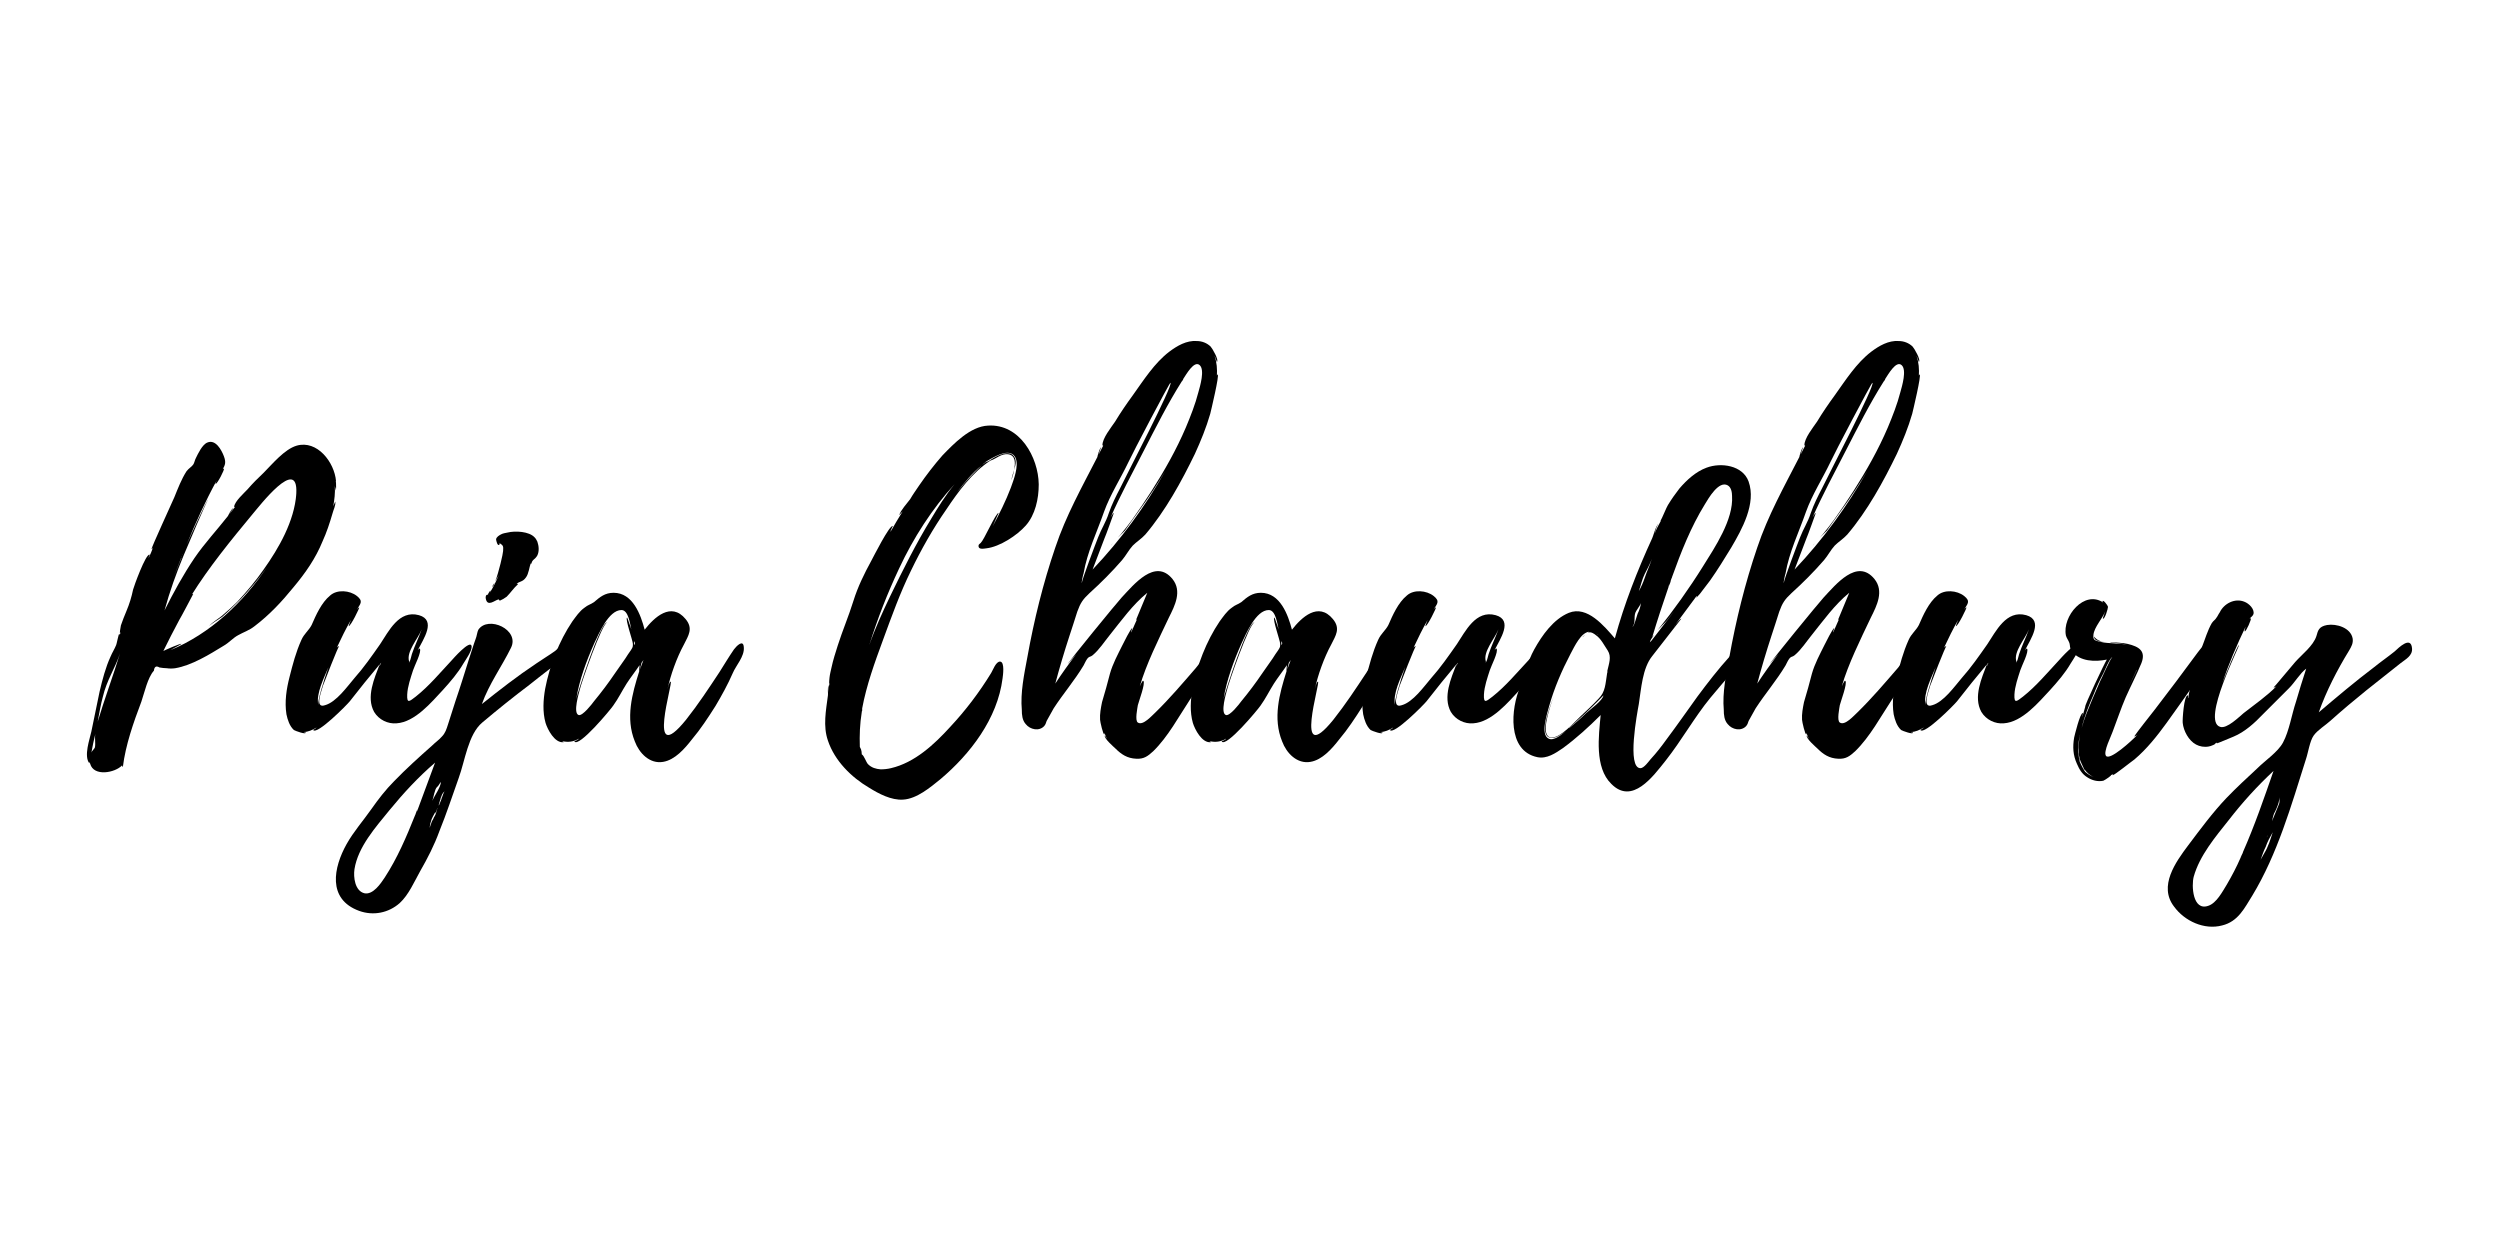 <?xml version="1.0" encoding="UTF-8"?><svg xmlns="http://www.w3.org/2000/svg" xmlns:xlink="http://www.w3.org/1999/xlink" contentScriptType="text/ecmascript" width="150pt" zoomAndPan="magnify" contentStyleType="text/css" viewBox="0 0 150 75" height="75pt" preserveAspectRatio="xMidYMid meet" version="1.2"><defs><g/></defs><g xml:id="surface1" id="surface1"><g style="fill:rgb(0%,0%,0%);fill-opacity:1;"><g transform="translate(5.223, 44.532)"><path style="stroke:none;" d="M 12.578 -17.793 C 11.844 -17.578 11.113 -16.684 10.594 -16.164 C 10.266 -15.855 9.934 -15.527 9.629 -15.172 C 9.414 -14.938 8.871 -14.465 8.824 -14.133 C 8.848 -14.109 8.848 -14.109 8.871 -14.109 L 8.543 -13.688 C 8.52 -13.664 8.777 -14.039 8.777 -14.039 C 8.66 -14.016 8.449 -13.566 8.449 -13.566 C 7.785 -12.719 7.055 -11.941 6.441 -11.043 C 5.758 -10.027 5.191 -8.992 4.648 -7.906 C 4.957 -9.039 5.355 -10.148 5.805 -11.23 C 5.922 -11.516 7.219 -14.582 7.27 -14.559 C 7.195 -14.582 6.039 -11.988 5.969 -11.844 C 6.512 -13.168 7.102 -14.465 7.785 -15.715 C 7.738 -15.621 7.691 -15.504 7.715 -15.504 C 7.809 -15.48 8.281 -16.398 8.211 -16.422 L 8.141 -16.375 C 8.281 -16.637 8.352 -16.777 8.211 -17.156 C 8.07 -17.531 7.715 -18.191 7.219 -17.98 C 6.914 -17.863 6.652 -17.297 6.535 -17.059 C 6.465 -16.941 6.441 -16.754 6.371 -16.66 C 6.277 -16.52 6.113 -16.445 5.969 -16.258 C 5.664 -15.785 5.449 -15.219 5.238 -14.699 C 5.121 -14.418 3.824 -11.609 3.871 -11.586 C 3.918 -11.609 3.941 -11.656 3.965 -11.703 C 3.895 -11.492 3.801 -11.277 3.703 -11.066 C 3.68 -11.09 3.777 -11.254 3.75 -11.254 C 3.516 -11.305 2.809 -9.344 2.762 -9.156 C 2.668 -8.707 2.547 -8.305 2.359 -7.859 C 2.242 -7.574 2.125 -7.293 2.031 -7.008 C 2.031 -6.984 1.91 -6.395 2.004 -6.605 C 2.004 -6.535 1.98 -6.488 1.957 -6.418 C 1.957 -6.441 1.957 -6.488 1.934 -6.512 C 1.887 -6.488 1.77 -5.852 1.746 -5.828 C 1.652 -5.594 1.512 -5.379 1.414 -5.145 C 1.109 -4.484 0.922 -3.75 0.754 -3.043 L 0.258 -0.637 C 0.164 -0.188 -0.211 0.824 0.141 1.273 C 0.141 1.227 0.141 1.203 0.164 1.18 C 0.164 1.203 0.164 1.25 0.188 1.297 C 0.402 2.078 1.676 1.84 2.102 1.391 C 2.102 1.438 2.125 1.465 2.148 1.488 C 2.312 0.164 2.785 -1.18 3.258 -2.43 C 3.445 -2.973 3.633 -3.871 4.012 -4.293 C 4.035 -4.531 4.152 -4.602 4.344 -4.484 C 4.484 -4.461 4.648 -4.438 4.789 -4.438 C 4.934 -4.414 5.121 -4.414 5.285 -4.438 C 6.277 -4.602 7.34 -5.262 8.188 -5.781 C 8.52 -5.969 8.754 -6.254 9.062 -6.418 C 9.391 -6.605 9.723 -6.703 10.051 -6.961 C 10.949 -7.645 11.68 -8.426 12.387 -9.297 C 13.098 -10.148 13.711 -11.02 14.133 -12.059 C 14.371 -12.578 14.559 -13.145 14.723 -13.711 C 14.773 -13.922 14.938 -14.23 14.891 -14.441 C 14.891 -14.441 14.82 -14.277 14.773 -14.156 C 14.844 -14.559 14.891 -14.938 14.867 -15.363 C 14.891 -15.266 14.938 -15.125 14.914 -15.102 C 14.961 -15.125 14.938 -15.434 14.938 -15.574 C 14.938 -15.527 14.914 -15.738 14.938 -15.668 C 14.844 -16.801 13.805 -18.145 12.578 -17.793 Z M 12.555 -14.914 C 12.531 -14.82 12.531 -14.844 12.555 -14.891 C 12.434 -13.262 11.516 -11.656 10.594 -10.359 C 10.121 -9.676 9.582 -9.039 9.016 -8.426 C 8.754 -8.164 8.473 -7.906 8.188 -7.668 C 7.977 -7.457 7.527 -7.219 7.316 -6.961 C 7.504 -7.148 7.93 -7.387 8.117 -7.527 C 8.496 -7.859 8.871 -8.234 9.227 -8.59 C 9.793 -9.203 10.336 -9.84 10.809 -10.523 C 9.367 -8.375 7.387 -6.512 5.004 -5.523 C 5.191 -5.641 5.664 -5.875 5.664 -5.898 C 5.617 -5.945 4.672 -5.523 4.578 -5.473 C 4.883 -6.09 5.191 -6.703 5.523 -7.316 C 5.617 -7.457 6.371 -8.895 6.371 -8.895 C 6.324 -8.895 6.277 -8.871 6.254 -8.801 C 7.293 -10.477 8.66 -12.152 9.934 -13.688 C 10.336 -14.156 12.672 -17.203 12.555 -14.938 Z M 0.945 -2.715 C 1.18 -3.727 1.676 -4.414 1.98 -5.332 C 1.559 -3.965 1.039 -2.57 0.637 -1.227 C 0.73 -1.699 0.824 -2.289 0.945 -2.715 Z M 0.473 0.309 C 0.449 0.402 0.281 0.52 0.258 0.637 C 0.332 0.234 0.402 -0.117 0.496 -0.496 C 0.449 -0.234 0.52 0.047 0.473 0.309 Z M 5.664 -11.066 L 5.168 -9.84 L 5.641 -11.043 Z M 5.688 -11.16 C 5.688 -11.113 5.664 -11.113 5.664 -11.09 C 5.664 -11.113 5.664 -11.113 5.688 -11.16 Z M 5.734 -11.254 L 5.711 -11.23 L 5.734 -11.277 Z M 6.039 -8.473 C 6.039 -8.496 6.062 -8.496 6.062 -8.52 C 6.062 -8.496 6.039 -8.473 6.039 -8.473 Z M 6.039 -8.473 "/></g></g><g style="fill:rgb(0%,0%,0%);fill-opacity:1;"><g transform="translate(17.139, 44.532)"><path style="stroke:none;" d="M 11.16 -5.758 C 11.09 -6.207 10.004 -4.957 9.957 -4.906 C 9.273 -4.176 8.613 -3.375 7.809 -2.738 C 7.434 -2.453 7.27 -2.289 7.293 -2.855 C 7.316 -3.352 7.504 -3.871 7.645 -4.316 C 7.715 -4.555 8.188 -5.449 8.047 -5.617 C 8.023 -5.641 7.977 -5.57 7.93 -5.523 C 8.258 -6.184 9.062 -7.316 8 -7.621 C 6.797 -7.953 6.184 -6.652 5.664 -5.875 C 5.168 -5.168 4.695 -4.484 4.129 -3.848 C 3.703 -3.352 3.043 -2.406 2.359 -2.219 C 1.723 -2.004 2.148 -3.043 2.242 -3.398 C 2.312 -3.586 3.16 -5.781 3.211 -5.758 C 3.16 -5.758 3.113 -5.734 3.066 -5.664 C 3.328 -6.23 3.609 -6.797 3.918 -7.34 C 3.848 -7.195 3.777 -6.961 3.777 -6.961 C 3.895 -6.938 4.461 -8.094 4.414 -8.094 C 4.367 -8.07 4.316 -8.023 4.27 -7.953 C 4.461 -8.281 4.695 -8.449 4.27 -8.777 C 3.848 -9.109 3.09 -9.18 2.668 -8.801 C 2.148 -8.375 1.816 -7.621 1.559 -7.031 C 1.391 -6.703 1.109 -6.512 0.945 -6.137 C 0.613 -5.402 0.426 -4.672 0.234 -3.918 C 0.047 -3.188 -0.07 -2.43 0.047 -1.676 C 0.117 -1.344 0.234 -0.969 0.496 -0.73 C 0.566 -0.684 1.25 -0.426 1.203 -0.59 C 1.156 -0.59 1.109 -0.59 1.086 -0.613 C 1.344 -0.613 1.605 -0.73 1.84 -0.875 C 1.863 -0.848 1.652 -0.754 1.652 -0.73 C 1.887 -0.426 3.68 -2.242 3.848 -2.453 C 4.438 -3.211 5.027 -3.941 5.641 -4.672 C 5.332 -3.848 4.812 -2.715 5.309 -1.816 C 5.594 -1.344 6.137 -1.086 6.652 -1.133 C 7.762 -1.203 8.754 -2.406 9.438 -3.137 C 9.887 -3.633 10.336 -4.152 10.664 -4.719 C 10.809 -4.957 11.184 -5.473 11.16 -5.758 Z M 7.574 -5.285 C 7.527 -5.145 7.504 -4.957 7.434 -4.836 C 7.434 -4.812 7.41 -4.789 7.387 -4.766 C 7.41 -4.789 7.41 -4.812 7.41 -4.836 C 7.219 -5.426 7.93 -6.184 8.164 -6.773 C 7.977 -6.254 7.738 -5.781 7.574 -5.285 Z M 1.957 -2.242 C 1.816 -2.926 2.312 -3.871 2.57 -4.508 C 2.242 -3.586 1.91 -2.453 1.957 -2.242 Z M 5.641 -4.555 C 5.641 -4.648 5.664 -4.719 5.734 -4.766 C 5.688 -4.695 5.664 -4.625 5.641 -4.555 Z M 5.641 -4.555 "/></g></g><g style="fill:rgb(0%,0%,0%);fill-opacity:1;"><g transform="translate(26.577, 44.532)"><path style="stroke:none;" d="M 7.645 -5.191 C 7.762 -5.332 7.809 -5.594 7.738 -5.781 C 7.551 -6.301 6.961 -5.664 6.727 -5.473 C 6.371 -5.215 5.969 -4.98 5.594 -4.719 C 4.461 -3.965 3.398 -3.137 2.336 -2.289 C 2.762 -3.492 3.539 -4.555 4.082 -5.664 C 4.625 -6.75 2.715 -7.621 2.125 -6.75 C 2.055 -6.629 2.031 -6.348 1.957 -6.184 C 1.816 -5.805 1.699 -5.379 1.559 -4.98 C 1.297 -4.152 1.039 -3.305 0.754 -2.477 L 0.309 -1.086 C 0.211 -0.777 0.141 -0.543 -0.07 -0.332 C -0.234 -0.141 -0.473 0.023 -0.66 0.211 C -1.438 0.898 -2.219 1.605 -2.926 2.336 C -3.445 2.855 -3.895 3.445 -4.293 4.012 C -4.789 4.719 -5.355 5.355 -5.781 6.113 C -6.559 7.504 -6.961 9.414 -5.027 10.121 C -4.176 10.43 -3.258 10.242 -2.594 9.652 C -2.055 9.156 -1.723 8.375 -1.367 7.738 C -0.922 6.961 -0.52 6.184 -0.211 5.332 C 0.211 4.293 0.566 3.211 0.945 2.148 C 1.32 1.133 1.512 -0.473 2.359 -1.18 C 3.281 -1.957 4.223 -2.715 5.191 -3.445 C 5.945 -4.035 6.727 -4.695 7.574 -5.168 C 7.527 -5.168 7.504 -5.191 7.48 -5.238 C 7.598 -5.309 7.551 -5.238 7.645 -5.191 Z M -1.559 4.152 L -1.559 4.082 C -1.605 4.176 -1.652 4.367 -1.676 4.391 C -2.195 5.688 -2.738 6.961 -3.492 8.117 C -3.727 8.473 -4.199 9.18 -4.719 9.062 C -5.285 8.918 -5.379 8.094 -5.309 7.621 C -5.098 6.277 -4.035 5.098 -3.211 4.082 C -2.359 3.043 -1.488 2.102 -0.473 1.227 L -1.512 4.035 C -1.512 4.012 -1.512 4.035 -1.559 4.152 Z M 3.328 -8.566 C 3.352 -8.59 3.398 -8.473 3.422 -8.496 C 3.586 -8.566 3.656 -8.613 3.824 -8.73 C 4.059 -8.965 4.246 -9.25 4.484 -9.461 C 4.555 -9.531 4.391 -9.484 4.414 -9.484 C 4.578 -9.676 4.766 -9.582 4.98 -9.887 C 5.145 -10.098 5.191 -10.547 5.262 -10.715 L 5.309 -10.715 C 5.355 -10.973 5.523 -10.949 5.664 -11.207 C 5.781 -11.445 5.758 -11.773 5.664 -12.035 C 5.617 -12.129 5.57 -12.223 5.496 -12.293 C 5.168 -12.648 4.344 -12.695 3.871 -12.578 C 3.75 -12.555 3.586 -12.531 3.469 -12.461 C 3.375 -12.41 3.211 -12.316 3.188 -12.176 C 3.188 -12.105 3.281 -11.703 3.398 -11.871 C 3.422 -11.895 3.398 -11.941 3.375 -11.965 C 3.609 -11.797 3.633 -11.797 3.609 -11.469 C 3.609 -11.328 3.352 -10.195 3.137 -9.652 L 3.352 -10.027 C 3.188 -9.652 3.02 -9.297 2.809 -8.965 C 2.949 -9.297 2.691 -8.895 2.691 -8.848 C 2.57 -8.871 2.547 -8.707 2.57 -8.613 C 2.668 -8.094 3.113 -8.52 3.328 -8.566 Z M -0.117 2.383 C -0.164 2.762 -0.473 3.137 -0.637 3.516 C -0.566 3.328 -0.496 2.809 -0.355 2.691 C -0.258 2.621 -0.211 2.477 -0.117 2.383 Z M -0.449 4.344 L -0.52 4.484 L -0.52 4.461 L -0.59 4.625 L -0.66 4.742 L -0.73 4.934 L -0.801 5.145 C -0.777 5.027 -0.777 4.906 -0.73 4.789 C -0.684 4.555 -0.543 4.367 -0.449 4.176 L -0.449 4.293 L -0.355 4.012 C -0.355 3.988 -0.355 3.965 -0.332 3.941 C -0.355 4.082 -0.402 4.223 -0.449 4.344 Z M -0.234 3.703 C -0.164 3.445 -0.094 3.137 0.047 2.996 L 0.094 2.949 L 0.023 3.09 C -0.047 3.305 -0.141 3.562 -0.234 3.777 L -0.234 3.75 L -0.258 3.75 C -0.258 3.727 -0.234 3.703 -0.234 3.703 Z M 2.949 -9.344 C 2.996 -9.32 3.043 -9.391 3.09 -9.559 C 3.02 -9.438 2.949 -9.344 2.949 -9.344 Z M -0.141 3.492 L -0.094 3.352 C -0.117 3.398 -0.141 3.445 -0.141 3.492 Z M -0.07 3.258 C -0.094 3.281 -0.094 3.305 -0.094 3.352 Z M -0.258 3.801 L -0.281 3.801 L -0.258 3.777 Z M 2.738 -8.848 L 2.738 -8.824 L 2.715 -8.824 C 2.715 -8.824 2.738 -8.824 2.738 -8.848 Z M 2.738 -8.848 "/></g></g><g style="fill:rgb(0%,0%,0%);fill-opacity:1;"><g transform="translate(32.617, 44.532)"><path style="stroke:none;" d="M 12.012 -5.688 C 11.988 -6.207 11.562 -5.758 11.422 -5.57 C 11.113 -5.121 10.832 -4.648 10.547 -4.199 C 9.91 -3.234 9.273 -2.266 8.543 -1.344 C 6.113 1.652 7.809 -3.68 7.621 -3.633 C 7.527 -3.609 7.457 -3.258 7.434 -3.188 C 7.621 -4.035 7.977 -5.051 8.426 -5.875 C 8.684 -6.395 8.992 -6.82 8.52 -7.387 C 7.645 -8.449 6.629 -7.48 6.062 -6.75 C 5.828 -7.645 5.355 -8.965 4.199 -8.965 C 3.68 -8.965 3.375 -8.707 3.02 -8.402 C 2.809 -8.258 2.645 -8.234 2.453 -8.07 C 2.148 -7.859 1.934 -7.527 1.723 -7.246 C 0.922 -6.062 0.355 -4.578 0.094 -3.211 C -0.023 -2.547 -0.07 -1.816 0.117 -1.156 C 0.234 -0.777 0.66 0.07 1.203 0 C 1.227 0 1.18 -0.023 1.109 -0.07 C 1.438 0.023 1.816 -0.023 2.102 -0.211 C 2.125 -0.164 1.84 -0.047 1.84 -0.047 C 2.102 0.355 4.035 -1.98 4.176 -2.195 C 4.484 -2.621 4.695 -3.066 4.98 -3.516 C 5.191 -3.848 5.523 -4.27 5.758 -4.625 C 5.734 -4.461 5.734 -4.246 5.734 -4.246 C 5.309 -2.902 4.906 -1.438 5.473 -0.047 C 5.734 0.66 6.371 1.32 7.172 1.18 C 7.883 1.062 8.473 0.379 8.895 -0.164 C 9.414 -0.777 9.863 -1.465 10.312 -2.172 C 10.688 -2.809 11.043 -3.445 11.352 -4.152 C 11.539 -4.602 12.059 -5.145 12.012 -5.688 Z M 5.238 -5.523 C 5.121 -5.355 5.004 -5.191 4.906 -5.027 L 4.293 -4.152 C 3.895 -3.562 3.469 -2.996 3.02 -2.453 C 2.902 -2.289 2.336 -1.559 2.102 -1.629 C 1.746 -1.746 2.125 -2.973 2.172 -3.16 C 2.242 -3.492 3.492 -7.125 3.824 -7.195 C 3.398 -7.219 2.031 -2.949 1.957 -2.594 C 2.148 -3.75 2.57 -4.883 3.043 -5.945 C 3.305 -6.488 3.895 -7.93 4.672 -7.93 C 5.098 -7.93 5.191 -7.055 5.262 -6.773 C 5.238 -6.82 5.027 -7.504 5.004 -7.48 C 4.883 -7.387 5.355 -6.09 5.355 -5.898 C 5.355 -5.711 5.355 -5.711 5.238 -5.523 Z M 5.781 -4.367 C 5.781 -4.367 5.852 -4.695 5.875 -4.766 L 5.992 -4.934 Z M 5.426 -5.828 L 5.426 -6.062 C 5.496 -5.969 5.496 -5.898 5.426 -5.828 Z M 5.426 -5.828 "/></g></g><g style="fill:rgb(0%,0%,0%);fill-opacity:1;"><g transform="translate(42.905, 44.532)"><path style="stroke:none;" d=""/></g></g><g style="fill:rgb(0%,0%,0%);fill-opacity:1;"><g transform="translate(49.512, 44.532)"><path style="stroke:none;" d="M 2.219 -1.887 L 2.195 -1.863 C 2.219 -1.887 2.219 -1.887 2.219 -1.91 L 2.219 -2.031 C 2.477 -3.422 2.973 -4.789 3.469 -6.137 C 3.988 -7.551 4.484 -8.941 5.145 -10.289 C 5.758 -11.562 6.465 -12.812 7.27 -13.969 C 7.977 -15.031 8.824 -16.188 9.91 -16.895 C 10.242 -16.988 10.57 -17.344 10.996 -17.273 C 11.422 -17.203 11.422 -16.754 11.328 -16.328 C 11.445 -16.66 11.516 -17.012 11.23 -17.25 C 10.855 -17.531 10.121 -17.086 9.816 -16.871 C 9.676 -16.824 9.531 -16.73 9.414 -16.637 C 9.484 -16.707 9.582 -16.777 9.699 -16.848 L 9.582 -16.801 L 9.91 -16.988 C 10.289 -17.203 11.137 -17.676 11.422 -17.059 C 11.633 -16.566 11.305 -15.738 11.137 -15.266 C 10.832 -14.465 10.453 -13.711 10.051 -12.953 C 10.121 -13.121 10.406 -13.758 10.406 -13.758 C 10.242 -13.781 9.484 -12.035 9.344 -11.988 L 9.367 -11.988 C 9.273 -11.918 9.203 -11.844 9.203 -11.82 C 9.156 -11.539 9.484 -11.609 9.676 -11.633 C 10.477 -11.727 11.516 -12.41 12.035 -13 C 12.602 -13.641 12.812 -14.605 12.812 -15.457 L 12.812 -15.48 C 12.789 -17.086 11.68 -19.113 9.77 -18.996 C 8.707 -18.949 7.715 -17.91 7.031 -17.203 C 6.535 -16.637 6.062 -16.023 5.641 -15.41 C 5.449 -15.125 5.262 -14.867 5.098 -14.582 C 4.906 -14.324 4.531 -13.922 4.438 -13.617 C 4.438 -13.617 4.555 -13.758 4.648 -13.852 C 4.391 -13.449 4.152 -13.027 3.918 -12.625 C 3.895 -12.648 4.059 -12.977 4.059 -12.977 C 3.848 -13.027 2.879 -11.09 2.762 -10.879 C 2.336 -10.098 1.957 -9.32 1.699 -8.496 C 1.414 -7.574 1.039 -6.703 0.754 -5.805 C 0.613 -5.355 0.473 -4.934 0.379 -4.484 C 0.332 -4.27 0.281 -4.082 0.258 -3.871 C 0.258 -3.848 0.211 -3.469 0.258 -3.516 C 0.211 -3.352 0.211 -3.137 0.188 -2.973 C 0.188 -2.973 0.188 -3.375 0.211 -3.422 C 0.117 -3.305 0.188 -2.855 0.164 -2.809 C 0.047 -1.91 -0.141 -0.969 0.164 -0.094 C 0.566 1.109 1.559 2.102 2.645 2.738 C 3.211 3.09 3.965 3.492 4.672 3.445 C 5.496 3.398 6.301 2.715 6.914 2.219 C 8.707 0.707 10.336 -1.414 10.641 -3.824 C 10.664 -3.988 10.785 -4.812 10.5 -4.836 C 10.242 -4.859 10.051 -4.293 9.957 -4.152 C 9.25 -2.996 8.426 -1.91 7.504 -0.922 C 6.559 0.117 5.379 1.227 3.941 1.559 C 3.75 1.605 3.539 1.629 3.328 1.629 C 3.043 1.605 2.785 1.535 2.57 1.32 C 2.453 1.203 2.336 0.801 2.195 0.73 C 2.195 0.613 2.172 0.496 2.148 0.426 L 2.078 0.281 C 2.055 -0.426 2.078 -1.086 2.195 -1.816 L 2.195 -1.84 C 2.195 -1.863 2.219 -1.863 2.219 -1.887 Z M 6.371 -13.426 C 5.449 -11.918 4.672 -10.359 3.895 -8.754 C 3.445 -7.809 2.996 -6.844 2.645 -5.828 C 3.137 -7.41 3.727 -8.918 4.438 -10.43 C 5.285 -12.246 6.418 -14.016 7.762 -15.48 C 7.219 -14.82 6.75 -14.062 6.371 -13.426 Z M 8.801 -16.023 C 8.473 -15.691 8.164 -15.312 7.883 -14.961 C 8.328 -15.551 8.801 -16.141 9.391 -16.613 C 9.18 -16.422 8.965 -16.188 8.801 -16.023 Z M 11.207 -15.832 C 11.254 -15.977 11.305 -16.141 11.328 -16.328 C 11.277 -16.117 11.184 -15.902 11.184 -15.738 C 11.207 -15.785 11.207 -15.809 11.207 -15.832 Z M 11.207 -15.832 "/></g></g><g style="fill:rgb(0%,0%,0%);fill-opacity:1;"><g transform="translate(61.286, 44.532)"><path style="stroke:none;" d="M 11.703 -5.805 C 11.586 -5.805 11.422 -5.57 11.352 -5.496 C 11.02 -5.168 10.738 -4.789 10.453 -4.438 C 9.676 -3.539 8.895 -2.621 8.047 -1.793 C 7.836 -1.605 7.293 -0.969 6.984 -1.18 C 6.797 -1.297 6.961 -2.055 6.984 -2.219 C 7.031 -2.43 7.457 -3.539 7.316 -3.68 C 7.246 -3.727 7.125 -3.375 7.102 -3.352 C 7.48 -4.672 8.234 -6.184 8.848 -7.48 C 9.203 -8.188 9.652 -9.062 9.062 -9.793 C 8.023 -11.066 6.727 -9.438 6.016 -8.684 C 5.711 -8.352 2.738 -4.719 2.785 -4.695 C 2.785 -4.695 2.996 -4.957 3.305 -5.309 C 2.855 -4.719 2.43 -4.129 2.031 -3.516 C 2.289 -4.484 2.57 -5.426 2.879 -6.371 C 3.043 -6.844 3.188 -7.34 3.352 -7.836 C 3.539 -8.352 3.68 -8.566 4.082 -8.941 C 4.766 -9.559 5.426 -10.219 6.039 -10.926 C 6.277 -11.207 6.441 -11.539 6.68 -11.797 C 6.891 -12.012 7.195 -12.199 7.434 -12.461 C 8.637 -13.875 9.605 -15.645 10.406 -17.297 C 10.762 -18.074 11.09 -18.879 11.328 -19.703 C 11.375 -19.891 11.895 -22.062 11.773 -22.062 C 11.75 -22.062 11.75 -22.039 11.727 -21.992 C 11.75 -22.371 11.727 -22.793 11.586 -23.172 C 11.609 -23.172 11.727 -22.816 11.727 -22.816 C 11.871 -22.914 11.445 -23.645 11.352 -23.738 C 11.137 -23.949 10.832 -24.07 10.523 -24.07 C 9.91 -24.117 9.344 -23.785 8.871 -23.43 C 7.977 -22.746 7.34 -21.734 6.68 -20.812 C 6.301 -20.293 5.945 -19.773 5.617 -19.23 C 5.379 -18.879 4.859 -18.242 4.859 -17.816 C 4.883 -17.793 4.906 -17.793 4.906 -17.793 L 4.625 -17.25 C 4.625 -17.25 4.766 -17.676 4.789 -17.699 C 4.672 -17.625 4.555 -17.133 4.555 -17.109 C 3.633 -15.312 2.668 -13.59 2.031 -11.68 C 1.297 -9.531 0.754 -7.316 0.355 -5.098 C 0.164 -4.082 -0.07 -2.973 0.023 -1.934 C 0.023 -1.652 0.047 -1.32 0.258 -1.086 C 0.52 -0.754 1.062 -0.637 1.367 -0.969 C 1.465 -1.086 1.465 -1.156 1.512 -1.273 L 1.934 -2.031 C 2.5 -2.902 3.188 -3.703 3.727 -4.602 C 3.801 -4.742 3.871 -4.906 3.965 -5.027 C 4.082 -5.168 4.129 -5.098 4.27 -5.215 C 4.672 -5.547 4.98 -6.039 5.309 -6.441 C 5.992 -7.293 6.68 -8.258 7.551 -8.965 L 6.867 -7.316 L 6.938 -7.387 L 6.582 -6.582 C 6.559 -6.605 6.652 -6.82 6.652 -6.844 C 6.559 -6.844 6.113 -5.922 6.062 -5.828 C 5.781 -5.262 5.473 -4.695 5.309 -4.105 C 5.168 -3.539 5.004 -2.973 4.836 -2.406 C 4.766 -2.055 4.695 -1.699 4.719 -1.344 C 4.719 -1.25 4.906 -0.402 4.98 -0.473 L 4.98 -0.566 C 5.027 -0.426 5.074 -0.309 5.145 -0.188 L 5.004 -0.402 C 4.934 -0.234 5.57 0.309 5.641 0.379 C 5.992 0.73 6.348 0.969 6.891 0.992 C 7.34 1.016 7.574 0.848 7.906 0.543 C 8.801 -0.332 9.438 -1.535 10.121 -2.57 C 10.5 -3.113 10.879 -3.68 11.23 -4.246 C 11.328 -4.367 11.965 -5.688 11.871 -5.664 C 12.012 -5.688 11.75 -5.805 11.703 -5.805 Z M 9.652 -21.684 L 9.652 -21.711 C 9.652 -21.711 9.676 -21.711 9.676 -21.734 L 9.676 -21.711 C 9.699 -21.758 9.723 -21.805 9.699 -21.781 C 9.887 -22.062 10.359 -22.914 10.688 -22.629 C 11.02 -22.348 10.715 -21.355 10.617 -21 C 10.43 -20.27 10.148 -19.562 9.863 -18.879 C 9.297 -17.555 8.59 -16.305 7.809 -15.078 C 7.434 -14.488 7.031 -13.898 6.629 -13.332 C 6.418 -13.051 6.207 -12.766 5.969 -12.484 L 5.781 -12.27 L 6.207 -12.695 L 7.148 -14.016 C 7.668 -14.723 8.164 -15.504 8.637 -16.281 C 7.434 -14.156 5.969 -12.152 4.27 -10.359 L 4.98 -12.223 C 5.051 -12.363 5.547 -13.758 5.547 -13.758 C 5.496 -13.734 5.426 -13.617 5.355 -13.496 C 5.922 -14.797 6.652 -16.141 7.316 -17.438 C 8.047 -18.855 8.777 -20.316 9.629 -21.66 C 9.629 -21.66 9.652 -21.66 9.652 -21.684 Z M 3.727 -10.121 C 3.941 -11.398 4.531 -12.602 4.957 -13.828 C 5.332 -14.867 5.945 -15.809 6.418 -16.801 C 6.629 -17.273 8.895 -21.59 8.941 -21.566 C 9.133 -21.449 6.23 -15.902 5.922 -15.242 C 5.664 -14.746 5.426 -14.277 5.238 -13.734 C 5.074 -13.215 4.789 -12.789 4.602 -12.293 C 4.508 -12.059 3.562 -9.582 3.633 -9.559 C 3.586 -9.559 3.68 -9.934 3.703 -10.051 Z M 5.355 -11.773 C 5.402 -11.82 5.449 -11.918 5.523 -11.988 C 5.449 -11.918 5.402 -11.844 5.355 -11.773 Z M 9.652 -21.684 L 9.652 -21.711 L 9.676 -21.711 Z M 3.727 -10.098 C 3.727 -10.074 3.703 -10.051 3.703 -10.051 C 3.703 -10.074 3.727 -10.074 3.727 -10.098 Z M 3.727 -10.098 "/></g></g><g style="fill:rgb(0%,0%,0%);fill-opacity:1;"><g transform="translate(71.455, 44.532)"><path style="stroke:none;" d="M 12.012 -5.688 C 11.988 -6.207 11.562 -5.758 11.422 -5.57 C 11.113 -5.121 10.832 -4.648 10.547 -4.199 C 9.91 -3.234 9.273 -2.266 8.543 -1.344 C 6.113 1.652 7.809 -3.68 7.621 -3.633 C 7.527 -3.609 7.457 -3.258 7.434 -3.188 C 7.621 -4.035 7.977 -5.051 8.426 -5.875 C 8.684 -6.395 8.992 -6.82 8.52 -7.387 C 7.645 -8.449 6.629 -7.48 6.062 -6.75 C 5.828 -7.645 5.355 -8.965 4.199 -8.965 C 3.68 -8.965 3.375 -8.707 3.02 -8.402 C 2.809 -8.258 2.645 -8.234 2.453 -8.07 C 2.148 -7.859 1.934 -7.527 1.723 -7.246 C 0.922 -6.062 0.355 -4.578 0.094 -3.211 C -0.023 -2.547 -0.07 -1.816 0.117 -1.156 C 0.234 -0.777 0.66 0.07 1.203 0 C 1.227 0 1.18 -0.023 1.109 -0.07 C 1.438 0.023 1.816 -0.023 2.102 -0.211 C 2.125 -0.164 1.84 -0.047 1.84 -0.047 C 2.102 0.355 4.035 -1.98 4.176 -2.195 C 4.484 -2.621 4.695 -3.066 4.98 -3.516 C 5.191 -3.848 5.523 -4.27 5.758 -4.625 C 5.734 -4.461 5.734 -4.246 5.734 -4.246 C 5.309 -2.902 4.906 -1.438 5.473 -0.047 C 5.734 0.66 6.371 1.32 7.172 1.18 C 7.883 1.062 8.473 0.379 8.895 -0.164 C 9.414 -0.777 9.863 -1.465 10.312 -2.172 C 10.688 -2.809 11.043 -3.445 11.352 -4.152 C 11.539 -4.602 12.059 -5.145 12.012 -5.688 Z M 5.238 -5.523 C 5.121 -5.355 5.004 -5.191 4.906 -5.027 L 4.293 -4.152 C 3.895 -3.562 3.469 -2.996 3.02 -2.453 C 2.902 -2.289 2.336 -1.559 2.102 -1.629 C 1.746 -1.746 2.125 -2.973 2.172 -3.16 C 2.242 -3.492 3.492 -7.125 3.824 -7.195 C 3.398 -7.219 2.031 -2.949 1.957 -2.594 C 2.148 -3.75 2.57 -4.883 3.043 -5.945 C 3.305 -6.488 3.895 -7.93 4.672 -7.93 C 5.098 -7.93 5.191 -7.055 5.262 -6.773 C 5.238 -6.82 5.027 -7.504 5.004 -7.48 C 4.883 -7.387 5.355 -6.09 5.355 -5.898 C 5.355 -5.711 5.355 -5.711 5.238 -5.523 Z M 5.781 -4.367 C 5.781 -4.367 5.852 -4.695 5.875 -4.766 L 5.992 -4.934 Z M 5.426 -5.828 L 5.426 -6.062 C 5.496 -5.969 5.496 -5.898 5.426 -5.828 Z M 5.426 -5.828 "/></g></g><g style="fill:rgb(0%,0%,0%);fill-opacity:1;"><g transform="translate(81.743, 44.532)"><path style="stroke:none;" d="M 11.16 -5.758 C 11.09 -6.207 10.004 -4.957 9.957 -4.906 C 9.273 -4.176 8.613 -3.375 7.809 -2.738 C 7.434 -2.453 7.27 -2.289 7.293 -2.855 C 7.316 -3.352 7.504 -3.871 7.645 -4.316 C 7.715 -4.555 8.188 -5.449 8.047 -5.617 C 8.023 -5.641 7.977 -5.57 7.93 -5.523 C 8.258 -6.184 9.062 -7.316 8 -7.621 C 6.797 -7.953 6.184 -6.652 5.664 -5.875 C 5.168 -5.168 4.695 -4.484 4.129 -3.848 C 3.703 -3.352 3.043 -2.406 2.359 -2.219 C 1.723 -2.004 2.148 -3.043 2.242 -3.398 C 2.312 -3.586 3.16 -5.781 3.211 -5.758 C 3.16 -5.758 3.113 -5.734 3.066 -5.664 C 3.328 -6.23 3.609 -6.797 3.918 -7.34 C 3.848 -7.195 3.777 -6.961 3.777 -6.961 C 3.895 -6.938 4.461 -8.094 4.414 -8.094 C 4.367 -8.07 4.316 -8.023 4.27 -7.953 C 4.461 -8.281 4.695 -8.449 4.27 -8.777 C 3.848 -9.109 3.09 -9.18 2.668 -8.801 C 2.148 -8.375 1.816 -7.621 1.559 -7.031 C 1.391 -6.703 1.109 -6.512 0.945 -6.137 C 0.613 -5.402 0.426 -4.672 0.234 -3.918 C 0.047 -3.188 -0.07 -2.43 0.047 -1.676 C 0.117 -1.344 0.234 -0.969 0.496 -0.73 C 0.566 -0.684 1.25 -0.426 1.203 -0.59 C 1.156 -0.59 1.109 -0.59 1.086 -0.613 C 1.344 -0.613 1.605 -0.73 1.84 -0.875 C 1.863 -0.848 1.652 -0.754 1.652 -0.73 C 1.887 -0.426 3.68 -2.242 3.848 -2.453 C 4.438 -3.211 5.027 -3.941 5.641 -4.672 C 5.332 -3.848 4.812 -2.715 5.309 -1.816 C 5.594 -1.344 6.137 -1.086 6.652 -1.133 C 7.762 -1.203 8.754 -2.406 9.438 -3.137 C 9.887 -3.633 10.336 -4.152 10.664 -4.719 C 10.809 -4.957 11.184 -5.473 11.16 -5.758 Z M 7.574 -5.285 C 7.527 -5.145 7.504 -4.957 7.434 -4.836 C 7.434 -4.812 7.41 -4.789 7.387 -4.766 C 7.41 -4.789 7.41 -4.812 7.41 -4.836 C 7.219 -5.426 7.93 -6.184 8.164 -6.773 C 7.977 -6.254 7.738 -5.781 7.574 -5.285 Z M 1.957 -2.242 C 1.816 -2.926 2.312 -3.871 2.57 -4.508 C 2.242 -3.586 1.91 -2.453 1.957 -2.242 Z M 5.641 -4.555 C 5.641 -4.648 5.664 -4.719 5.734 -4.766 C 5.688 -4.695 5.664 -4.625 5.641 -4.555 Z M 5.641 -4.555 "/></g></g><g style="fill:rgb(0%,0%,0%);fill-opacity:1;"><g transform="translate(91.181, 44.532)"><path style="stroke:none;" d="M 13.945 -5.758 L 13.945 -5.781 C 13.805 -6.559 12.742 -5.262 12.602 -5.145 C 11.918 -4.391 11.277 -3.562 10.664 -2.738 C 10.051 -1.887 9.461 -1.039 8.824 -0.188 C 8.52 0.234 8.211 0.637 7.859 1.016 C 7.738 1.156 7.457 1.559 7.246 1.559 C 6.418 1.559 7.055 -1.77 7.148 -2.289 C 7.293 -3.211 7.363 -4.438 7.953 -5.168 C 8.094 -5.355 9.699 -7.41 9.699 -7.41 C 9.652 -7.434 9.461 -7.195 9.344 -7.055 L 10.359 -8.426 L 10.43 -8.52 L 10.453 -8.52 L 10.43 -8.52 L 10.617 -8.777 C 10.641 -8.754 10.617 -8.707 10.594 -8.66 L 10.809 -8.895 L 11.422 -9.699 C 11.871 -10.336 12.293 -11.02 12.695 -11.68 C 13.332 -12.766 14.207 -14.324 13.734 -15.645 C 13.379 -16.613 12.082 -16.801 11.207 -16.469 C 10.57 -16.234 10.027 -15.738 9.582 -15.219 C 9.344 -14.914 9.109 -14.582 8.895 -14.23 C 8.824 -14.133 8.52 -13.379 8.449 -13.285 L 8.473 -13.285 C 8.328 -13.027 8.188 -12.766 8.094 -12.508 C 8.141 -12.695 8.258 -13.074 8.352 -13.145 C 8.164 -13 8 -12.316 7.953 -12.246 C 7.055 -10.289 6.277 -8.305 5.711 -6.23 C 5.074 -6.961 4.059 -8.211 2.949 -7.762 C 2.031 -7.387 1.344 -6.418 0.875 -5.57 C 0.449 -4.812 0.332 -4.035 0.023 -3.305 C -0.52 -2.055 -0.777 0.52 1.062 0.898 C 1.629 1.016 2.148 0.66 2.594 0.355 C 3.398 -0.234 4.152 -0.922 4.859 -1.629 C 4.742 -0.379 4.484 1.512 5.496 2.5 C 6.75 3.777 8 2.055 8.754 1.109 C 9.723 -0.117 10.477 -1.488 11.445 -2.668 C 11.918 -3.234 12.387 -3.801 12.883 -4.316 C 13.262 -4.695 14.016 -5.168 13.945 -5.758 Z M 5.262 -4.199 C 5.238 -4.129 5.238 -4.082 5.238 -4.082 C 5.145 -3.516 5.145 -3.02 4.742 -2.621 C 4.391 -2.242 4.012 -1.887 3.633 -1.535 C 3.281 -1.203 2.43 -0.234 1.887 -0.281 C 1.227 -0.355 1.723 -1.863 2.055 -2.785 C 1.699 -1.84 1.133 -0.309 1.91 -0.258 C 2.125 -0.234 2.477 -0.426 2.785 -0.684 C 2.5 -0.426 2.031 -0.07 1.746 -0.211 C 1.203 -0.449 1.676 -1.793 1.77 -2.172 C 2.078 -3.258 2.523 -4.293 3.043 -5.285 C 3.305 -5.781 3.68 -6.582 4.176 -6.629 L 4.059 -6.559 C 4.082 -6.582 4.105 -6.582 4.129 -6.582 C 4.293 -6.629 4.461 -6.512 4.578 -6.418 C 4.883 -6.207 5.074 -5.805 5.285 -5.496 C 5.523 -5.121 5.355 -4.719 5.262 -4.293 Z M 9.062 -9.652 C 9.062 -9.676 9.062 -9.723 9.086 -9.746 L 9.086 -9.77 C 9.109 -9.84 9.133 -9.863 9.133 -9.863 L 9.133 -9.887 C 9.676 -11.398 10.266 -12.906 11.113 -14.277 C 11.328 -14.629 11.941 -15.715 12.484 -15.41 C 12.695 -15.289 12.742 -14.984 12.742 -14.773 C 12.836 -13.355 11.703 -11.68 10.996 -10.547 C 10.172 -9.227 9.25 -7.93 8.281 -6.727 L 8.801 -7.27 L 9.273 -7.859 L 8.07 -6.301 L 7.906 -6.09 L 7.809 -5.992 C 7.836 -6.137 7.953 -6.277 8.07 -6.441 C 8.023 -6.395 7.977 -6.348 7.953 -6.301 C 8.258 -7.316 8.59 -8.328 8.941 -9.344 C 8.918 -9.32 8.941 -9.367 8.965 -9.461 L 9.039 -9.582 C 9.039 -9.605 9.039 -9.629 9.062 -9.652 Z M 7.078 -7.715 C 7.031 -7.598 6.891 -7.055 6.82 -6.984 C 6.82 -6.961 6.797 -6.938 6.773 -6.938 C 6.961 -7.172 6.844 -7.48 6.938 -7.762 C 6.984 -7.906 7.219 -8.164 7.27 -8.352 C 7.27 -8.164 7.148 -7.836 7.078 -7.715 Z M 3.328 -1.18 C 3.918 -1.699 4.484 -2.242 5.027 -2.809 C 4.98 -2.5 4.246 -1.98 3.988 -1.746 C 3.68 -1.438 3.328 -1.133 2.973 -0.848 L 2.949 -0.848 Z M 7.504 -9.863 C 7.41 -9.582 7.293 -9.32 7.148 -9.062 C 7.27 -9.414 7.34 -9.77 7.504 -10.098 C 7.645 -10.359 7.809 -10.688 7.93 -10.996 C 7.809 -10.617 7.621 -10.219 7.504 -9.863 Z M 9.039 -9.582 L 8.941 -9.344 C 8.941 -9.367 8.965 -9.414 8.965 -9.461 Z M 3.941 -6.465 C 3.848 -6.395 3.777 -6.301 3.75 -6.301 C 3.801 -6.301 3.871 -6.395 3.941 -6.465 Z M 4.602 -6.512 C 4.648 -6.488 4.695 -6.465 4.742 -6.418 Z M 9.273 -6.938 C 9.273 -6.961 9.297 -6.984 9.32 -7.008 C 9.297 -6.961 9.273 -6.938 9.273 -6.938 Z M 9.32 -7.008 L 9.344 -7.055 C 9.344 -7.031 9.32 -7.008 9.32 -7.008 Z M 9.32 -7.008 "/></g></g><g style="fill:rgb(0%,0%,0%);fill-opacity:1;"><g transform="translate(103.404, 44.532)"><path style="stroke:none;" d="M 11.703 -5.805 C 11.586 -5.805 11.422 -5.57 11.352 -5.496 C 11.02 -5.168 10.738 -4.789 10.453 -4.438 C 9.676 -3.539 8.895 -2.621 8.047 -1.793 C 7.836 -1.605 7.293 -0.969 6.984 -1.18 C 6.797 -1.297 6.961 -2.055 6.984 -2.219 C 7.031 -2.43 7.457 -3.539 7.316 -3.68 C 7.246 -3.727 7.125 -3.375 7.102 -3.352 C 7.48 -4.672 8.234 -6.184 8.848 -7.48 C 9.203 -8.188 9.652 -9.062 9.062 -9.793 C 8.023 -11.066 6.727 -9.438 6.016 -8.684 C 5.711 -8.352 2.738 -4.719 2.785 -4.695 C 2.785 -4.695 2.996 -4.957 3.305 -5.309 C 2.855 -4.719 2.43 -4.129 2.031 -3.516 C 2.289 -4.484 2.57 -5.426 2.879 -6.371 C 3.043 -6.844 3.188 -7.34 3.352 -7.836 C 3.539 -8.352 3.68 -8.566 4.082 -8.941 C 4.766 -9.559 5.426 -10.219 6.039 -10.926 C 6.277 -11.207 6.441 -11.539 6.68 -11.797 C 6.891 -12.012 7.195 -12.199 7.434 -12.461 C 8.637 -13.875 9.605 -15.645 10.406 -17.297 C 10.762 -18.074 11.09 -18.879 11.328 -19.703 C 11.375 -19.891 11.895 -22.062 11.773 -22.062 C 11.75 -22.062 11.75 -22.039 11.727 -21.992 C 11.75 -22.371 11.727 -22.793 11.586 -23.172 C 11.609 -23.172 11.727 -22.816 11.727 -22.816 C 11.871 -22.914 11.445 -23.645 11.352 -23.738 C 11.137 -23.949 10.832 -24.07 10.523 -24.07 C 9.91 -24.117 9.344 -23.785 8.871 -23.43 C 7.977 -22.746 7.34 -21.734 6.68 -20.812 C 6.301 -20.293 5.945 -19.773 5.617 -19.23 C 5.379 -18.879 4.859 -18.242 4.859 -17.816 C 4.883 -17.793 4.906 -17.793 4.906 -17.793 L 4.625 -17.25 C 4.625 -17.25 4.766 -17.676 4.789 -17.699 C 4.672 -17.625 4.555 -17.133 4.555 -17.109 C 3.633 -15.312 2.668 -13.59 2.031 -11.68 C 1.297 -9.531 0.754 -7.316 0.355 -5.098 C 0.164 -4.082 -0.07 -2.973 0.023 -1.934 C 0.023 -1.652 0.047 -1.32 0.258 -1.086 C 0.52 -0.754 1.062 -0.637 1.367 -0.969 C 1.465 -1.086 1.465 -1.156 1.512 -1.273 L 1.934 -2.031 C 2.5 -2.902 3.188 -3.703 3.727 -4.602 C 3.801 -4.742 3.871 -4.906 3.965 -5.027 C 4.082 -5.168 4.129 -5.098 4.27 -5.215 C 4.672 -5.547 4.98 -6.039 5.309 -6.441 C 5.992 -7.293 6.68 -8.258 7.551 -8.965 L 6.867 -7.316 L 6.938 -7.387 L 6.582 -6.582 C 6.559 -6.605 6.652 -6.82 6.652 -6.844 C 6.559 -6.844 6.113 -5.922 6.062 -5.828 C 5.781 -5.262 5.473 -4.695 5.309 -4.105 C 5.168 -3.539 5.004 -2.973 4.836 -2.406 C 4.766 -2.055 4.695 -1.699 4.719 -1.344 C 4.719 -1.25 4.906 -0.402 4.98 -0.473 L 4.98 -0.566 C 5.027 -0.426 5.074 -0.309 5.145 -0.188 L 5.004 -0.402 C 4.934 -0.234 5.57 0.309 5.641 0.379 C 5.992 0.73 6.348 0.969 6.891 0.992 C 7.34 1.016 7.574 0.848 7.906 0.543 C 8.801 -0.332 9.438 -1.535 10.121 -2.57 C 10.5 -3.113 10.879 -3.68 11.23 -4.246 C 11.328 -4.367 11.965 -5.688 11.871 -5.664 C 12.012 -5.688 11.75 -5.805 11.703 -5.805 Z M 9.652 -21.684 L 9.652 -21.711 C 9.652 -21.711 9.676 -21.711 9.676 -21.734 L 9.676 -21.711 C 9.699 -21.758 9.723 -21.805 9.699 -21.781 C 9.887 -22.062 10.359 -22.914 10.688 -22.629 C 11.02 -22.348 10.715 -21.355 10.617 -21 C 10.43 -20.27 10.148 -19.562 9.863 -18.879 C 9.297 -17.555 8.59 -16.305 7.809 -15.078 C 7.434 -14.488 7.031 -13.898 6.629 -13.332 C 6.418 -13.051 6.207 -12.766 5.969 -12.484 L 5.781 -12.27 L 6.207 -12.695 L 7.148 -14.016 C 7.668 -14.723 8.164 -15.504 8.637 -16.281 C 7.434 -14.156 5.969 -12.152 4.27 -10.359 L 4.98 -12.223 C 5.051 -12.363 5.547 -13.758 5.547 -13.758 C 5.496 -13.734 5.426 -13.617 5.355 -13.496 C 5.922 -14.797 6.652 -16.141 7.316 -17.438 C 8.047 -18.855 8.777 -20.316 9.629 -21.66 C 9.629 -21.66 9.652 -21.66 9.652 -21.684 Z M 3.727 -10.121 C 3.941 -11.398 4.531 -12.602 4.957 -13.828 C 5.332 -14.867 5.945 -15.809 6.418 -16.801 C 6.629 -17.273 8.895 -21.59 8.941 -21.566 C 9.133 -21.449 6.23 -15.902 5.922 -15.242 C 5.664 -14.746 5.426 -14.277 5.238 -13.734 C 5.074 -13.215 4.789 -12.789 4.602 -12.293 C 4.508 -12.059 3.562 -9.582 3.633 -9.559 C 3.586 -9.559 3.68 -9.934 3.703 -10.051 Z M 5.355 -11.773 C 5.402 -11.82 5.449 -11.918 5.523 -11.988 C 5.449 -11.918 5.402 -11.844 5.355 -11.773 Z M 9.652 -21.684 L 9.652 -21.711 L 9.676 -21.711 Z M 3.727 -10.098 C 3.727 -10.074 3.703 -10.051 3.703 -10.051 C 3.703 -10.074 3.727 -10.074 3.727 -10.098 Z M 3.727 -10.098 "/></g></g><g style="fill:rgb(0%,0%,0%);fill-opacity:1;"><g transform="translate(113.573, 44.532)"><path style="stroke:none;" d="M 11.16 -5.758 C 11.09 -6.207 10.004 -4.957 9.957 -4.906 C 9.273 -4.176 8.613 -3.375 7.809 -2.738 C 7.434 -2.453 7.27 -2.289 7.293 -2.855 C 7.316 -3.352 7.504 -3.871 7.645 -4.316 C 7.715 -4.555 8.188 -5.449 8.047 -5.617 C 8.023 -5.641 7.977 -5.57 7.93 -5.523 C 8.258 -6.184 9.062 -7.316 8 -7.621 C 6.797 -7.953 6.184 -6.652 5.664 -5.875 C 5.168 -5.168 4.695 -4.484 4.129 -3.848 C 3.703 -3.352 3.043 -2.406 2.359 -2.219 C 1.723 -2.004 2.148 -3.043 2.242 -3.398 C 2.312 -3.586 3.16 -5.781 3.211 -5.758 C 3.16 -5.758 3.113 -5.734 3.066 -5.664 C 3.328 -6.23 3.609 -6.797 3.918 -7.34 C 3.848 -7.195 3.777 -6.961 3.777 -6.961 C 3.895 -6.938 4.461 -8.094 4.414 -8.094 C 4.367 -8.07 4.316 -8.023 4.27 -7.953 C 4.461 -8.281 4.695 -8.449 4.27 -8.777 C 3.848 -9.109 3.09 -9.18 2.668 -8.801 C 2.148 -8.375 1.816 -7.621 1.559 -7.031 C 1.391 -6.703 1.109 -6.512 0.945 -6.137 C 0.613 -5.402 0.426 -4.672 0.234 -3.918 C 0.047 -3.188 -0.07 -2.43 0.047 -1.676 C 0.117 -1.344 0.234 -0.969 0.496 -0.73 C 0.566 -0.684 1.25 -0.426 1.203 -0.59 C 1.156 -0.59 1.109 -0.59 1.086 -0.613 C 1.344 -0.613 1.605 -0.73 1.84 -0.875 C 1.863 -0.848 1.652 -0.754 1.652 -0.73 C 1.887 -0.426 3.68 -2.242 3.848 -2.453 C 4.438 -3.211 5.027 -3.941 5.641 -4.672 C 5.332 -3.848 4.812 -2.715 5.309 -1.816 C 5.594 -1.344 6.137 -1.086 6.652 -1.133 C 7.762 -1.203 8.754 -2.406 9.438 -3.137 C 9.887 -3.633 10.336 -4.152 10.664 -4.719 C 10.809 -4.957 11.184 -5.473 11.16 -5.758 Z M 7.574 -5.285 C 7.527 -5.145 7.504 -4.957 7.434 -4.836 C 7.434 -4.812 7.41 -4.789 7.387 -4.766 C 7.41 -4.789 7.41 -4.812 7.41 -4.836 C 7.219 -5.426 7.93 -6.184 8.164 -6.773 C 7.977 -6.254 7.738 -5.781 7.574 -5.285 Z M 1.957 -2.242 C 1.816 -2.926 2.312 -3.871 2.57 -4.508 C 2.242 -3.586 1.91 -2.453 1.957 -2.242 Z M 5.641 -4.555 C 5.641 -4.648 5.664 -4.719 5.734 -4.766 C 5.688 -4.695 5.664 -4.625 5.641 -4.555 Z M 5.641 -4.555 "/></g></g><g style="fill:rgb(0%,0%,0%);fill-opacity:1;"><g transform="translate(123.011, 44.532)"><path style="stroke:none;" d="M 9.676 -5.734 C 9.531 -6.348 8.965 -5.523 8.848 -5.379 L 7.551 -3.633 L 6.277 -1.957 L 5.594 -1.086 C 5.523 -0.992 5.004 -0.332 5.051 -0.332 C 5.098 -0.379 5.168 -0.379 5.238 -0.449 C 4.883 -0.07 3.586 1.109 3.352 0.824 C 3.16 0.59 3.68 -0.402 3.75 -0.637 C 4.012 -1.32 4.246 -2.031 4.531 -2.691 C 4.836 -3.375 5.191 -4.059 5.473 -4.742 C 5.758 -5.473 5.332 -5.734 4.648 -5.898 C 4.344 -5.969 3.965 -5.969 3.609 -6.016 C 3.609 -5.992 3.633 -5.992 3.633 -5.992 C 3.941 -5.945 4.391 -5.922 4.766 -5.805 C 4.199 -5.969 3.492 -5.898 3.043 -6.016 C 2.738 -6.09 2.547 -6.09 2.594 -6.441 C 2.645 -6.914 3.137 -7.41 3.305 -7.859 C 3.305 -7.836 3.137 -7.41 3.16 -7.41 C 3.281 -7.363 3.469 -8.023 3.469 -8.117 C 3.445 -8.234 3.16 -8.59 3.137 -8.449 L 3.188 -8.375 C 2.055 -9.156 0.707 -7.551 0.945 -6.395 C 0.992 -6.23 1.086 -6.137 1.156 -5.945 C 1.203 -5.805 1.156 -5.641 1.297 -5.449 C 1.793 -4.836 2.691 -4.812 3.398 -4.957 C 3.281 -4.789 2.031 -2.148 2.102 -2.125 L 1.934 -1.535 C 1.91 -1.559 2.004 -1.746 1.957 -1.746 C 1.793 -1.77 1.465 -0.402 1.438 -0.281 C 1.344 0.281 1.367 0.777 1.605 1.297 C 1.746 1.629 1.91 1.91 2.219 2.102 C 2.5 2.289 2.855 2.383 3.188 2.312 C 3.305 2.266 3.75 1.957 3.633 1.98 L 3.801 1.91 C 3.777 1.934 3.75 1.957 3.75 1.98 C 3.824 2.004 4.906 1.133 5.051 1.039 C 5.805 0.402 6.418 -0.379 6.984 -1.156 C 7.551 -1.957 8.141 -2.762 8.684 -3.562 C 8.941 -3.941 9.18 -4.316 9.367 -4.719 C 9.508 -5.004 9.746 -5.402 9.676 -5.734 Z M 2.621 -2.902 C 2.785 -3.328 2.973 -3.727 3.188 -4.129 C 3.234 -4.199 3.562 -5.051 3.727 -5.098 C 3.609 -5.027 3.113 -3.871 2.996 -3.656 L 2.547 -2.621 C 2.312 -2.055 2.055 -1.465 1.887 -0.848 C 2.055 -1.559 2.336 -2.242 2.621 -2.902 Z M 2.055 1.629 C 2.195 1.816 2.383 2.004 2.645 2.102 C 2.43 2.031 2.242 1.91 2.102 1.77 C 2.125 1.77 2.125 1.793 2.125 1.816 C 1.98 1.629 1.793 1.227 1.77 1.156 C 1.699 0.875 1.676 0.543 1.699 0.258 C 1.699 0.023 1.723 -0.164 1.77 -0.379 L 1.77 -0.355 C 1.723 -0.047 1.699 0.258 1.723 0.59 L 1.723 0.707 C 1.699 0.684 1.699 0.66 1.699 0.66 C 1.699 0.66 1.699 0.684 1.723 0.73 L 1.723 0.754 L 1.816 1.25 L 1.746 0.945 C 1.793 1.086 1.91 1.344 2.031 1.605 L 2.004 1.582 C 2.004 1.605 2.031 1.629 2.055 1.652 Z M 2.715 -6.16 C 2.832 -6.062 3.043 -6.039 3.258 -6.016 C 3.066 -6.039 2.902 -6.09 2.785 -6.184 C 2.785 -6.184 2.645 -6.301 2.621 -6.348 C 2.621 -6.301 2.668 -6.184 2.715 -6.16 Z M 5.191 -4.316 L 4.695 -3.281 L 5.191 -4.344 Z M 1.793 -0.449 C 1.793 -0.426 1.77 -0.402 1.77 -0.379 L 1.77 -0.402 C 1.77 -0.426 1.793 -0.426 1.793 -0.449 Z M 5.215 -4.391 L 5.215 -4.367 L 5.191 -4.367 Z M 5.215 -4.391 L 5.215 -4.367 L 5.191 -4.367 Z M 1.816 -0.754 C 1.816 -0.777 1.84 -0.801 1.84 -0.848 C 1.84 -0.801 1.816 -0.777 1.816 -0.754 Z M 1.91 1.414 C 1.91 1.414 1.934 1.438 1.934 1.465 C 1.934 1.438 1.91 1.438 1.91 1.414 Z M 2.645 -6.395 C 2.621 -6.395 2.621 -6.371 2.621 -6.371 Z M 2.645 -6.395 "/></g></g><g style="fill:rgb(0%,0%,0%);fill-opacity:1;"><g transform="translate(130.963, 44.532)"><path style="stroke:none;" d="M 13.758 -5.641 C 13.688 -6.395 12.953 -5.664 12.719 -5.449 C 12.316 -5.121 11.895 -4.836 11.492 -4.508 C 10.336 -3.633 9.25 -2.715 8.164 -1.793 C 8.613 -3.066 9.273 -4.344 9.98 -5.496 C 10.121 -5.734 10.242 -5.945 10.195 -6.23 C 10.074 -6.867 9.227 -7.125 8.66 -7.031 C 8.164 -6.938 8.117 -6.703 8.023 -6.371 C 7.836 -5.781 7.148 -5.262 6.75 -4.812 C 6.582 -4.625 5.473 -3.281 5.449 -3.281 C 5.523 -3.281 5.57 -3.328 5.617 -3.352 C 5.098 -2.809 4.293 -2.242 3.656 -1.746 C 3.398 -1.535 2.645 -0.777 2.242 -0.922 C 1.109 -1.273 3.445 -5.805 3.375 -5.828 C 3.305 -5.852 2.547 -3.988 2.383 -3.562 C 2.762 -4.719 3.258 -5.852 3.777 -6.938 C 3.75 -6.844 3.68 -6.652 3.727 -6.652 C 3.801 -6.629 4.152 -7.41 4.082 -7.434 C 4.059 -7.434 4.035 -7.41 4.012 -7.41 C 4.082 -7.504 4.199 -7.551 4.246 -7.691 C 4.316 -8 3.965 -8.328 3.703 -8.426 C 3.137 -8.66 2.477 -8.328 2.219 -7.785 C 2.148 -7.691 2.078 -7.527 2.031 -7.48 C 1.957 -7.34 1.84 -7.293 1.746 -7.148 C 1.488 -6.703 1.344 -6.184 1.156 -5.711 C 1.086 -5.496 0.258 -3.137 0.379 -3.113 L 0.426 -3.16 C 0.379 -2.996 0.355 -2.809 0.332 -2.645 C 0.281 -2.668 0.355 -2.809 0.309 -2.809 C 0.07 -2.832 -0.023 -1.32 0 -1.156 C 0.047 -0.684 0.355 -0.094 0.801 0.141 C 1.016 0.258 1.297 0.309 1.559 0.258 C 1.652 0.258 2.102 0.07 1.934 0.07 L 2.078 0.023 L 2.031 0.07 C 2.055 0.094 2.902 -0.281 3.043 -0.332 C 3.727 -0.613 4.316 -1.156 4.812 -1.676 L 6.371 -3.234 C 6.727 -3.586 7.031 -4.129 7.41 -4.414 C 7.195 -3.75 6.984 -3.09 6.797 -2.43 C 6.535 -1.652 6.395 -0.684 6.016 0.023 C 5.711 0.59 4.934 1.109 4.484 1.559 C 3.848 2.148 3.211 2.738 2.621 3.352 C 1.793 4.223 1.062 5.215 0.332 6.184 C -0.426 7.195 -1.465 8.637 -0.52 9.863 C 0.117 10.738 1.297 11.277 2.359 10.996 C 3.328 10.762 3.703 9.957 4.176 9.203 C 5.688 6.703 6.512 3.801 7.387 1.039 C 7.527 0.637 7.621 -0.07 7.859 -0.402 C 8.094 -0.73 8.566 -1.016 8.848 -1.273 C 9.559 -1.91 10.289 -2.523 11.02 -3.113 L 13.074 -4.742 C 13.379 -4.98 13.805 -5.191 13.758 -5.641 Z M 3.609 6.605 L 3.609 6.629 L 3.516 6.82 L 3.516 6.844 C 3.492 6.844 3.492 6.867 3.492 6.867 C 3.492 6.891 3.469 6.938 3.469 6.938 C 3.234 7.48 2.949 8.023 2.645 8.543 C 2.383 8.965 2.031 9.652 1.535 9.816 C 0.59 10.148 0.52 8.59 0.66 8.07 C 1.016 6.797 1.957 5.688 2.762 4.672 C 3.586 3.609 4.461 2.645 5.449 1.723 C 4.883 3.352 4.316 5.004 3.609 6.605 Z M 4.98 6.277 C 5.074 5.992 5.238 5.688 5.402 5.402 C 5.262 5.828 5.145 6.254 4.883 6.68 L 4.672 7.055 C 4.766 6.797 4.859 6.512 4.98 6.277 Z M 5.781 3.703 L 5.355 4.742 C 5.402 4.531 5.449 4.293 5.547 4.152 C 5.641 3.941 5.828 3.562 5.781 3.305 C 5.805 3.422 5.828 3.586 5.781 3.703 Z M 5.027 5.711 L 5.121 5.57 C 5.098 5.617 5.074 5.664 5.027 5.711 Z M 5.027 5.711 "/></g></g></g></svg>